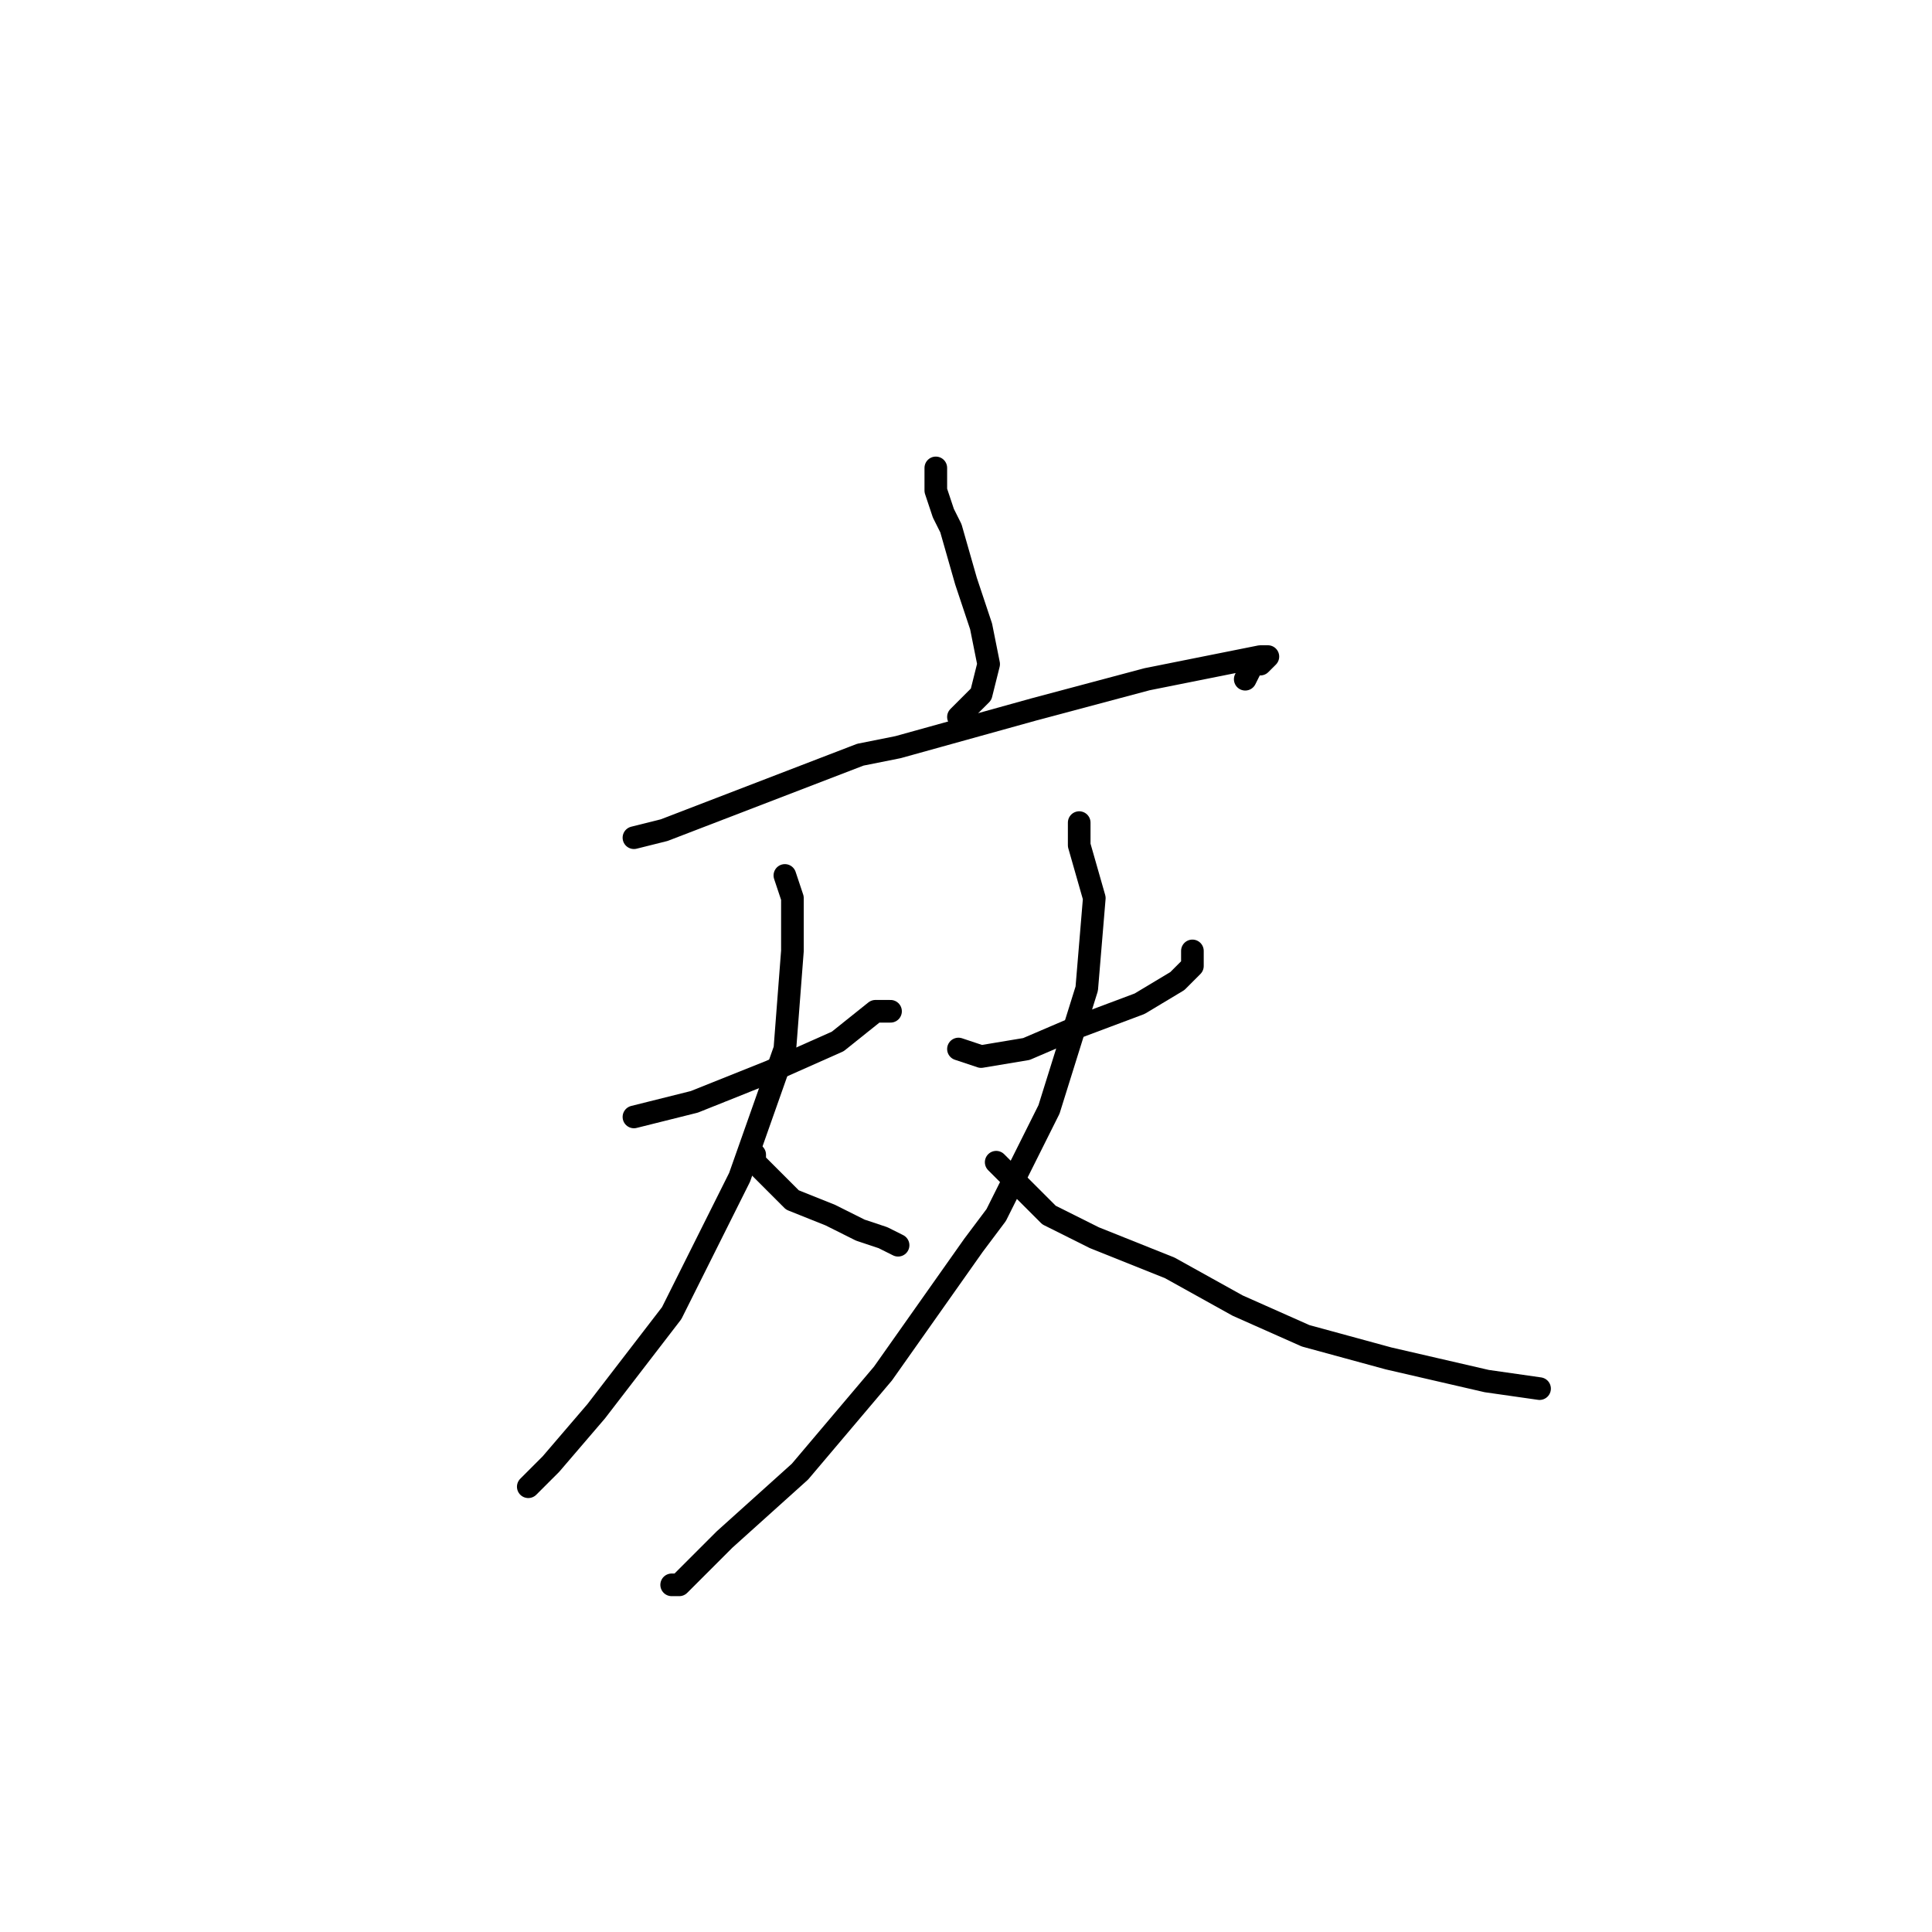 <?xml version="1.0" standalone="no"?>
    <svg width="256" height="256" xmlns="http://www.w3.org/2000/svg" version="1.1">
    <polyline stroke="black" stroke-width="3" stroke-linecap="round" fill="transparent" stroke-linejoin="round" points="124 62 124 65 125 68 126 70 128 77 130 83 131 88 130 92 127 95 127 95 " />
        <polyline stroke="black" stroke-width="3" stroke-linecap="round" fill="transparent" stroke-linejoin="round" points="84 111 88 110 101 105 114 100 119 99 137 94 152 90 162 88 167 87 168 87 167 88 166 88 165 90 165 90 " />
        <polyline stroke="black" stroke-width="3" stroke-linecap="round" fill="transparent" stroke-linejoin="round" points="84 148 92 146 102 142 111 138 116 134 118 134 118 134 " />
        <polyline stroke="black" stroke-width="3" stroke-linecap="round" fill="transparent" stroke-linejoin="round" points="104 116 105 119 105 126 104 139 98 156 89 174 79 187 73 194 70 197 70 197 " />
        <polyline stroke="black" stroke-width="3" stroke-linecap="round" fill="transparent" stroke-linejoin="round" points="100 153 100 154 101 155 102 156 105 159 110 161 114 163 117 164 119 165 119 165 " />
        <polyline stroke="black" stroke-width="3" stroke-linecap="round" fill="transparent" stroke-linejoin="round" points="127 139 130 140 136 139 143 136 151 133 156 130 158 128 158 126 158 126 " />
        <polyline stroke="black" stroke-width="3" stroke-linecap="round" fill="transparent" stroke-linejoin="round" points="143 109 143 112 145 119 144 131 139 147 132 161 129 165 117 182 106 195 96 204 90 210 89 210 89 210 " />
        <polyline stroke="black" stroke-width="3" stroke-linecap="round" fill="transparent" stroke-linejoin="round" points="132 154 133 155 134 156 135 157 139 161 145 164 155 168 164 173 173 177 184 180 197 183 204 184 204 184 " />
        </svg>